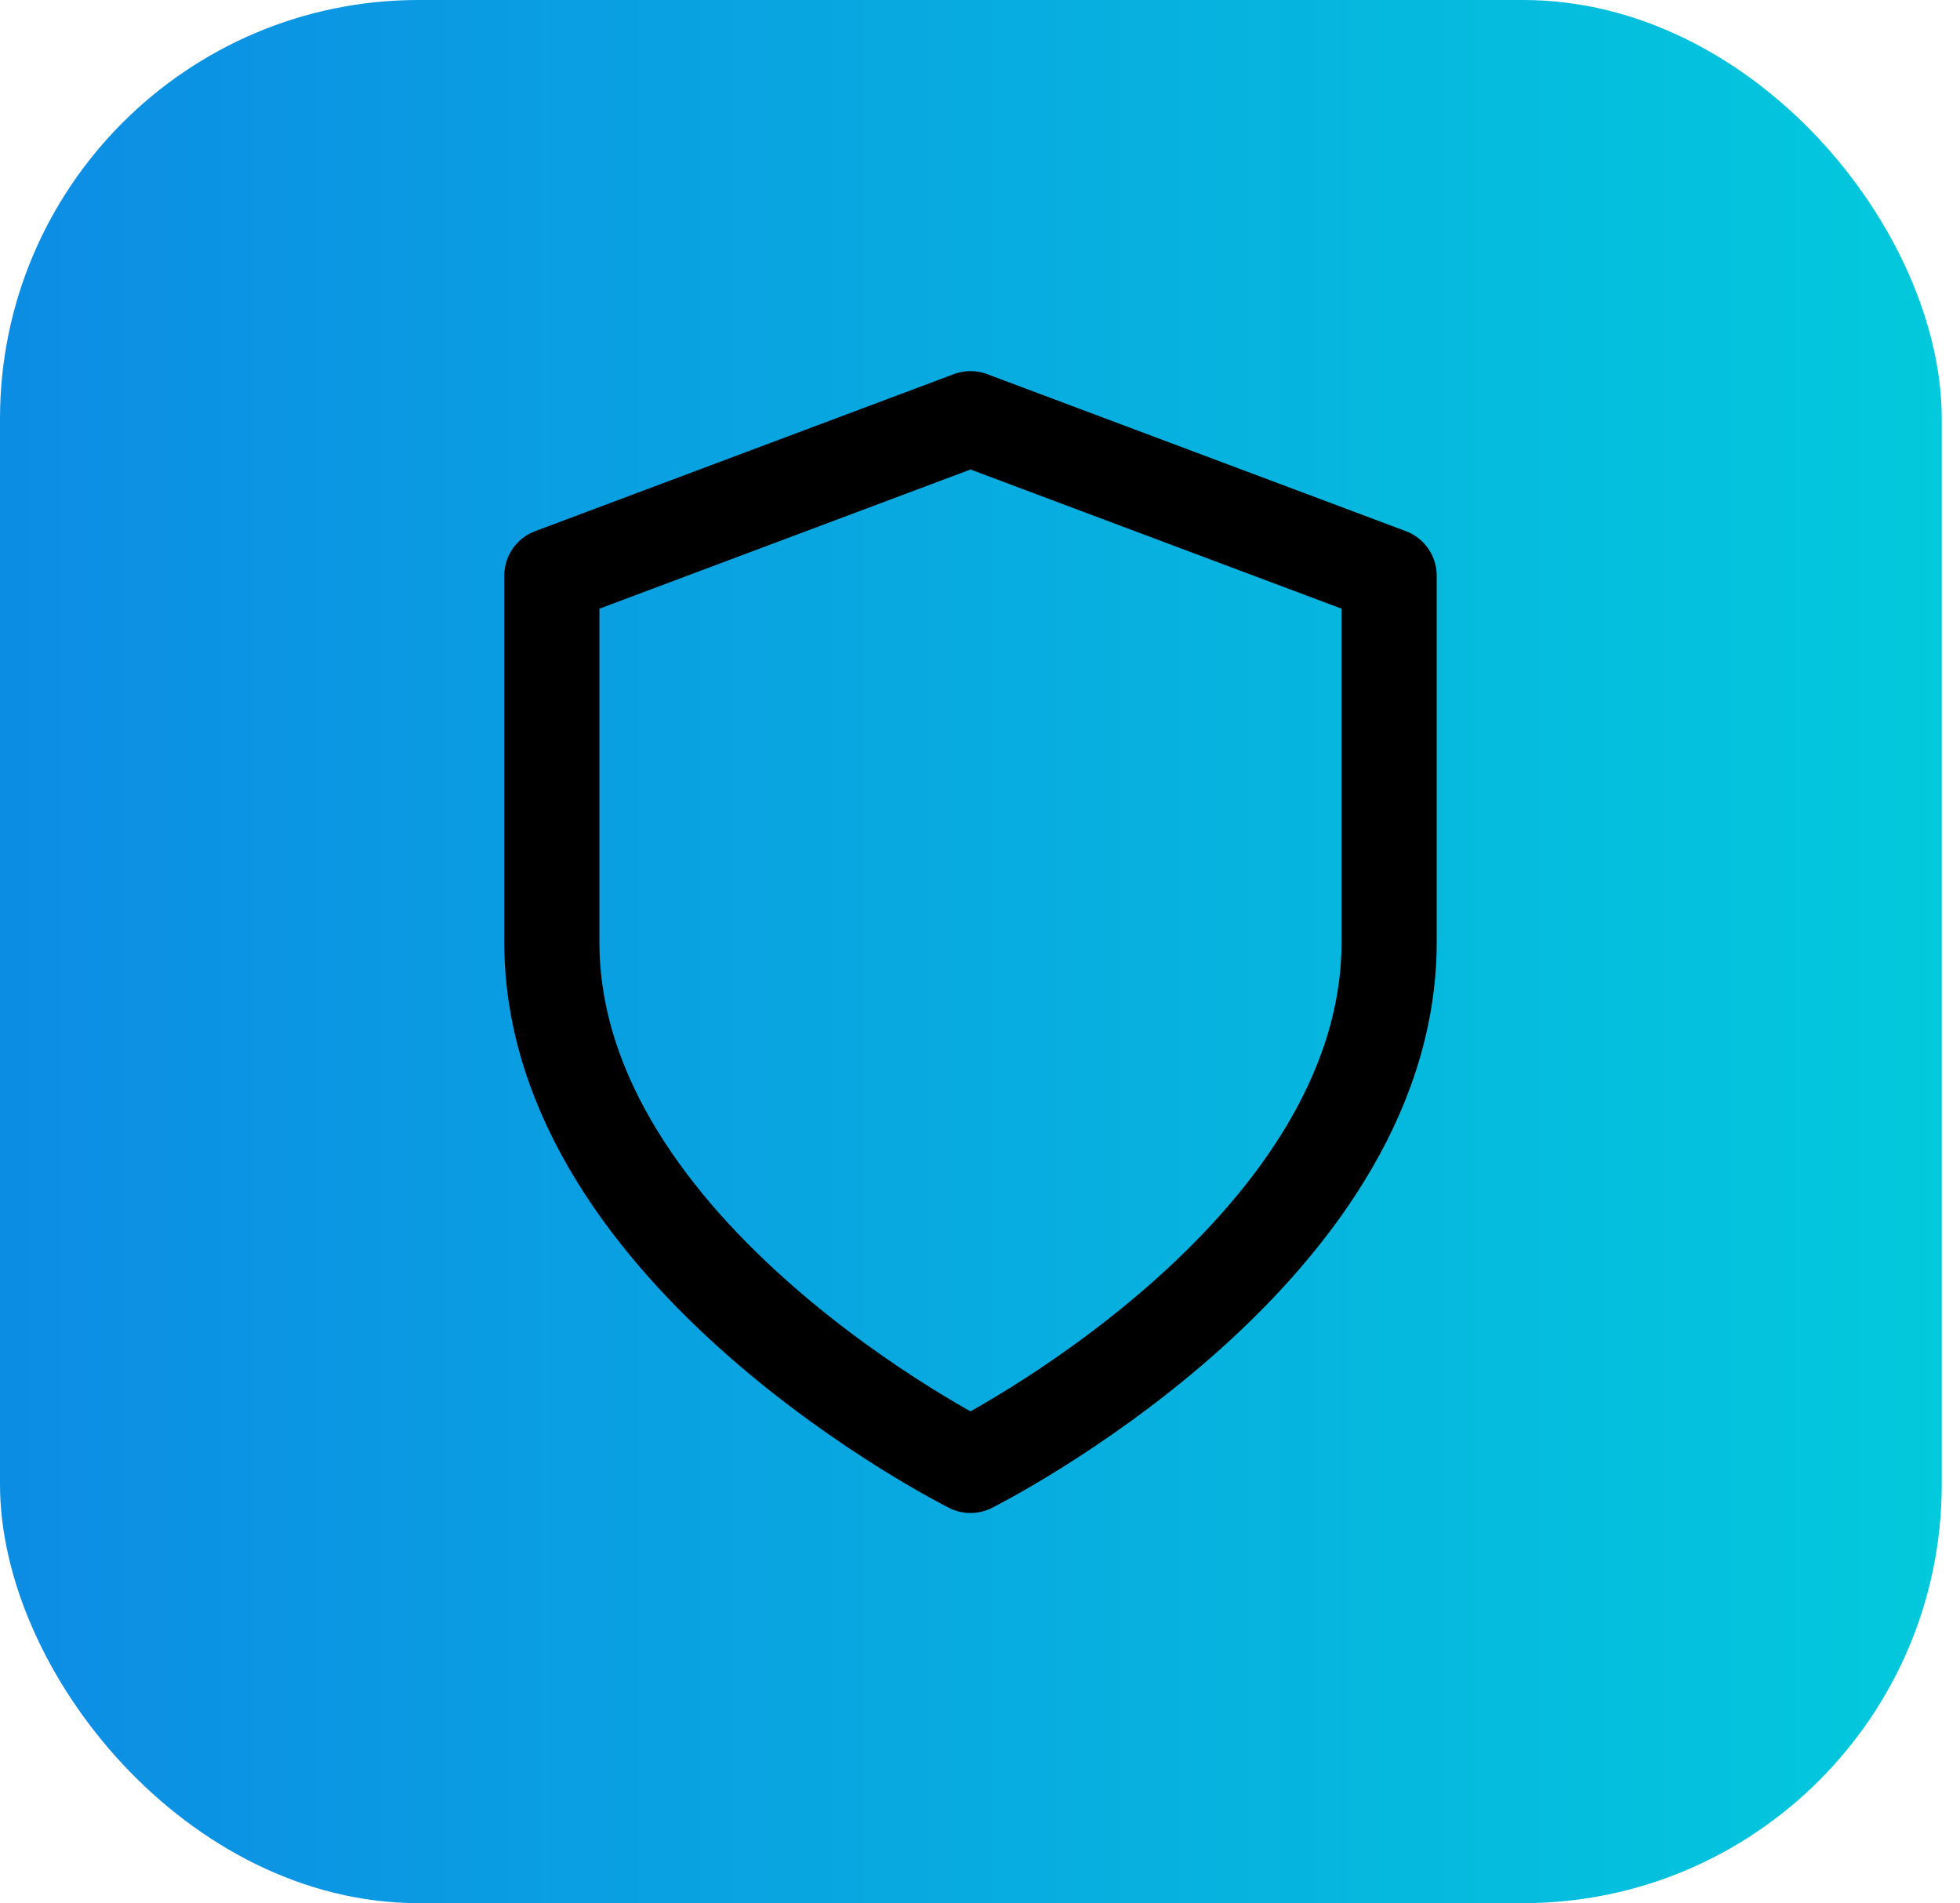 <?xml version="1.0" encoding="UTF-8"?>
<svg width="103px" height="100px" viewBox="0 0 103 100" version="1.1" xmlns="http://www.w3.org/2000/svg" xmlns:xlink="http://www.w3.org/1999/xlink">
    <title>Group 4</title>
    <defs>
        <linearGradient x1="126.714%" y1="57.402%" x2="-26.199%" y2="57.402%" id="linearGradient-1">
            <stop stop-color="#00DADA" offset="0%"></stop>
            <stop stop-color="#0F7CE6" offset="100%"></stop>
        </linearGradient>
        <filter id="filter-2">
            <feColorMatrix in="SourceGraphic" type="matrix" values="0 0 0 0 1 0 0 0 0 1 0 0 0 0 1 0 0 0 1 0"></feColorMatrix>
        </filter>
    </defs>
    <g id="Page-1" stroke="none" stroke-width="1" fill="none" fill-rule="evenodd">
        <g id="Desktop-HD" transform="translate(-140, -1147)">
            <g id="Group-4" transform="translate(140, 1147)">
                <rect id="Rectangle" fill="url(#linearGradient-1)" x="-7.10542736e-15" y="0" width="102.041" height="100" rx="22"></rect>
                <g filter="url(#filter-2)" id="shield" stroke-linecap="round" stroke-linejoin="round">
                    <g transform="translate(29, 22)">
                        <path d="M22,55 C22,55 44,44 44,27.5 L44,8.25 L22,0 L0,8.25 L0,27.5 C0,44 22,55 22,55 Z" id="Path" stroke="#000000" stroke-width="5"></path>
                    </g>
                </g>
            </g>
        </g>
    </g>
</svg>